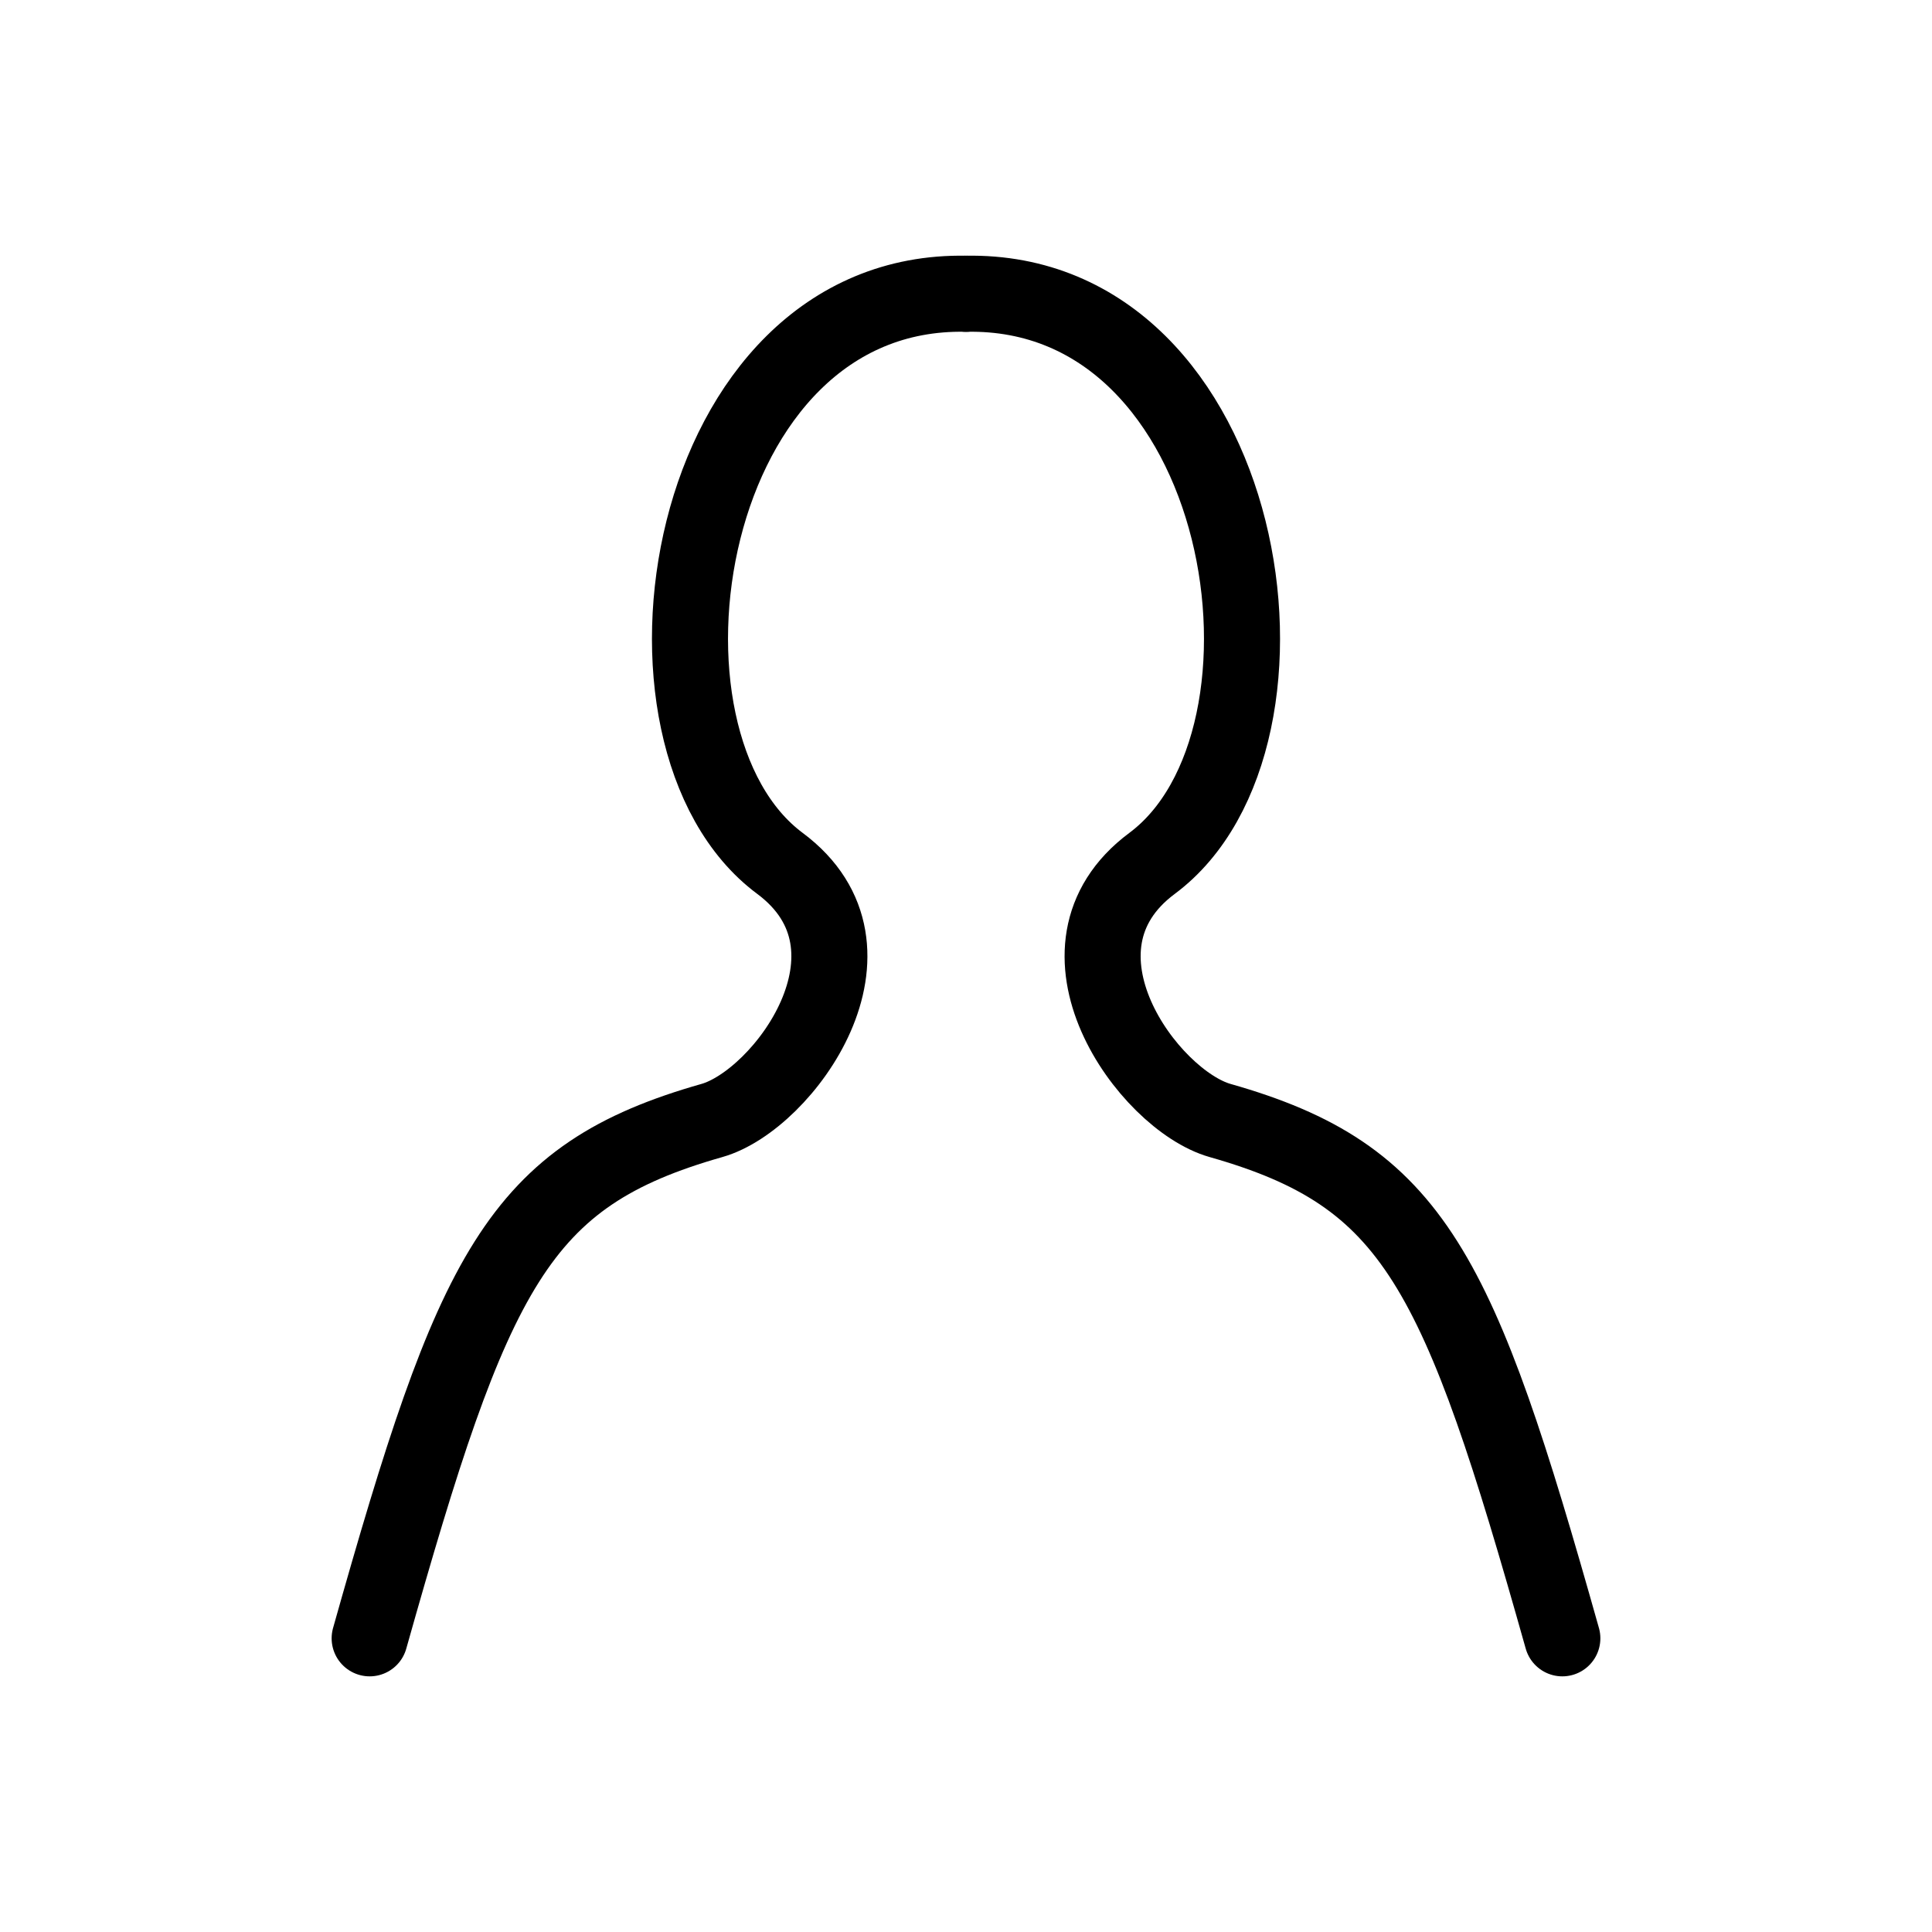 <?xml version="1.0" encoding="UTF-8" standalone="no"?>
<!-- Created with Inkscape (http://www.inkscape.org/) -->

<svg
   width="96"
   height="96"
   viewBox="0 0 25.4 25.4"
   version="1.1"
   id="svg1"
   xml:space="preserve"
   inkscape:version="1.3.2 (1:1.3.2+202311252150+091e20ef0f)"
   sodipodi:docname="participant-opt-participant.svg"
   xmlns:inkscape="http://www.inkscape.org/namespaces/inkscape"
   xmlns:sodipodi="http://sodipodi.sourceforge.net/DTD/sodipodi-0.dtd"
   xmlns:xlink="http://www.w3.org/1999/xlink"
   xmlns="http://www.w3.org/2000/svg"
   xmlns:svg="http://www.w3.org/2000/svg"><sodipodi:namedview
     id="namedview1"
     pagecolor="#505050"
     bordercolor="#eeeeee"
     borderopacity="1"
     inkscape:showpageshadow="0"
     inkscape:pageopacity="0"
     inkscape:pagecheckerboard="0"
     inkscape:deskcolor="#505050"
     inkscape:document-units="px"
     inkscape:zoom="6.7277216"
     inkscape:cx="30.025024"
     inkscape:cy="35.747615"
     inkscape:window-width="1920"
     inkscape:window-height="1149"
     inkscape:window-x="0"
     inkscape:window-y="25"
     inkscape:window-maximized="1"
     inkscape:current-layer="layer1" /><defs
     id="defs1" /><g
     inkscape:label="Ebene 1"
     inkscape:groupmode="layer"
     id="layer1"><g
       id="g8"
       transform="translate(0.922,0.402)"
       style="fill:none;fill-opacity:1;stroke:#000000;stroke-width:1;stroke-dasharray:none;stroke-opacity:1"><path
         style="fill:none;fill-opacity:1;stroke:#000000;stroke-width:1;stroke-linecap:round;stroke-linejoin:bevel;stroke-dasharray:none;stroke-opacity:1"
         d="M 3.938,21.137 C 5.304,16.288 5.878,15.056 8.438,14.329 9.381,14.061 10.838,12.07 9.332,10.949 7.127,9.309 8.04,3.387 11.778,3.46"
         id="path8"
         sodipodi:nodetypes="cssc" /><use
         x="0"
         y="0"
         xlink:href="#path8"
         id="use8"
         transform="matrix(-1,0,0,1,23.556,0)"
         style="fill:none;fill-opacity:1;stroke:#000000;stroke-width:1;stroke-dasharray:none;stroke-opacity:1" /></g></g></svg>
